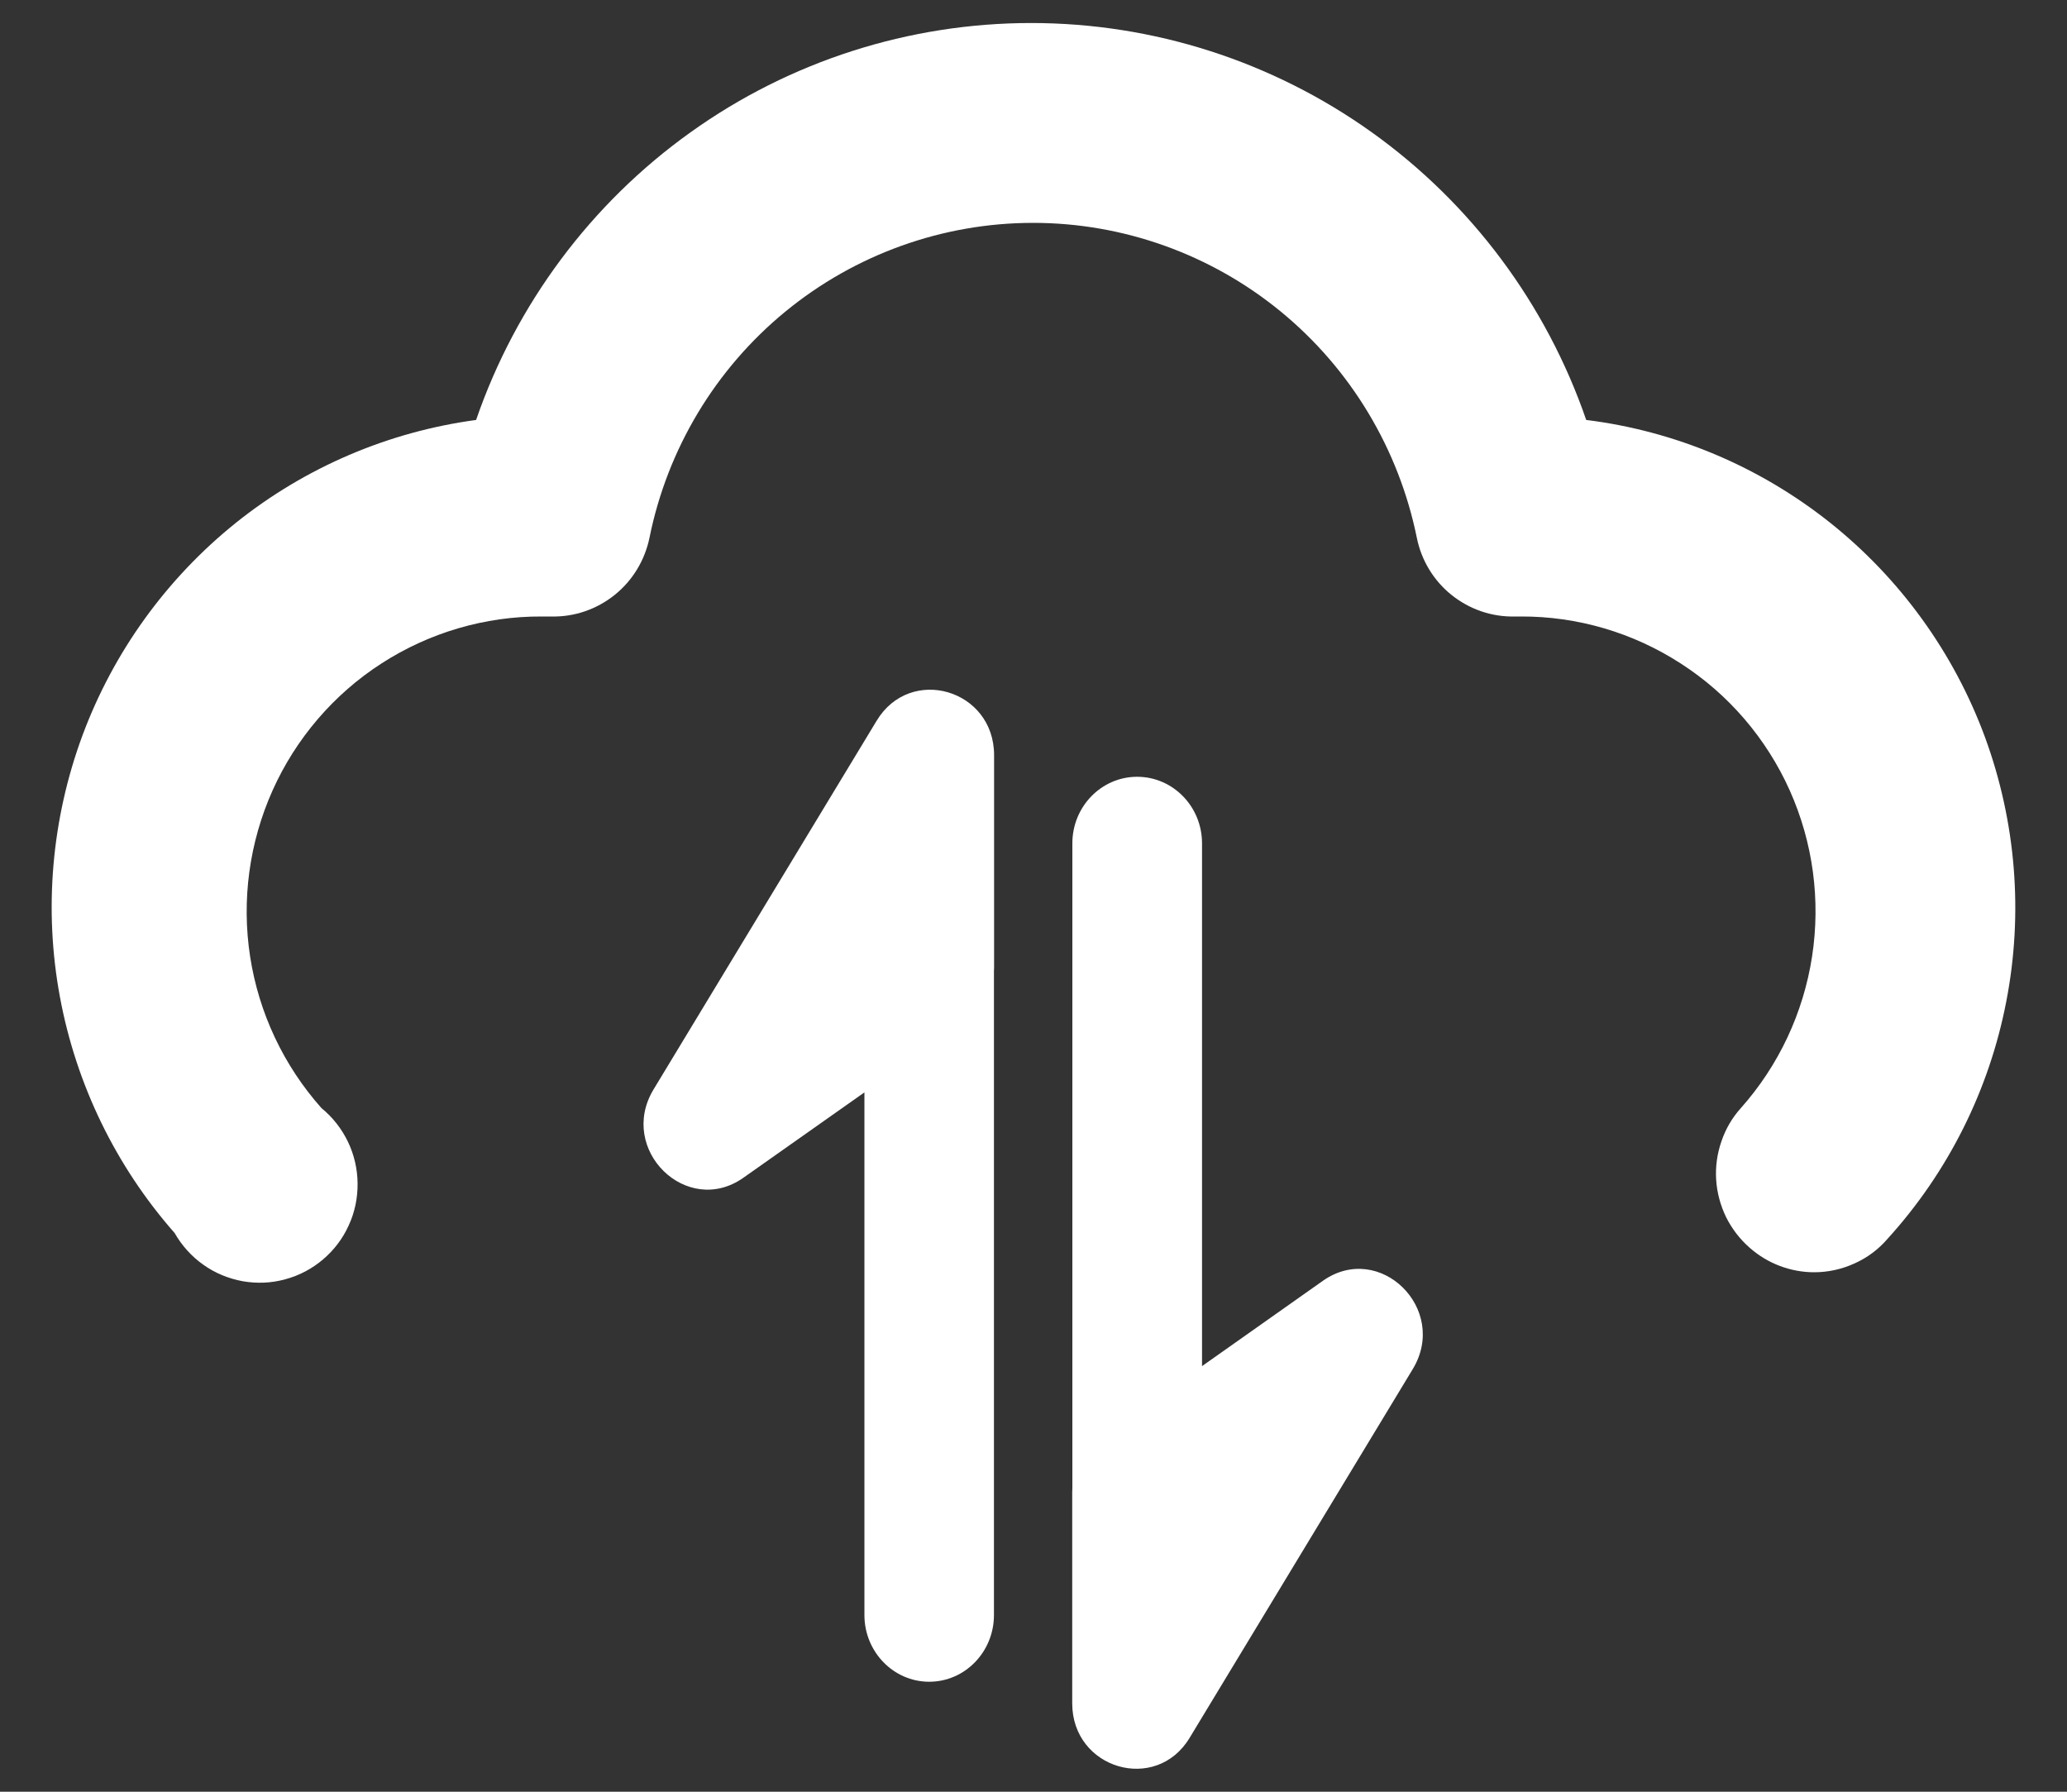 <svg width="15" height="13" viewBox="0 0 15 13" fill="none" xmlns="http://www.w3.org/2000/svg">
<rect x="0" y="0" width="15" height="13" fill="#333333" stroke="none"/>
<path d="M9.955 0.96C10.677 1.476 11.221 2.206 11.511 3.047C12.157 3.127 12.768 3.385 13.279 3.791C13.789 4.197 14.179 4.736 14.405 5.349C14.63 5.963 14.684 6.626 14.559 7.268C14.435 7.91 14.137 8.505 13.698 8.988C13.632 9.065 13.55 9.126 13.458 9.167C13.366 9.209 13.266 9.231 13.166 9.231C12.993 9.231 12.826 9.167 12.697 9.053C12.626 8.991 12.568 8.915 12.526 8.831C12.485 8.746 12.46 8.654 12.454 8.56C12.448 8.465 12.461 8.371 12.492 8.282C12.522 8.192 12.57 8.11 12.633 8.04C12.908 7.731 13.087 7.349 13.15 6.94C13.213 6.531 13.157 6.113 12.988 5.735C12.819 5.358 12.544 5.037 12.197 4.814C11.851 4.59 11.447 4.471 11.035 4.473H10.992C10.826 4.477 10.664 4.421 10.534 4.317C10.404 4.213 10.315 4.066 10.282 3.903C10.151 3.258 9.803 2.678 9.295 2.261C8.788 1.845 8.152 1.617 7.497 1.617C6.842 1.617 6.206 1.845 5.699 2.261C5.191 2.678 4.843 3.258 4.713 3.903C4.679 4.066 4.59 4.213 4.46 4.317C4.33 4.421 4.168 4.477 4.002 4.473H3.931C3.519 4.471 3.115 4.59 2.768 4.814C2.422 5.037 2.147 5.358 1.978 5.735C1.809 6.113 1.752 6.531 1.815 6.94C1.878 7.349 2.058 7.731 2.333 8.04C2.414 8.106 2.479 8.189 2.525 8.284C2.57 8.378 2.594 8.481 2.595 8.586C2.596 8.691 2.575 8.795 2.531 8.89C2.488 8.986 2.424 9.07 2.344 9.138C2.264 9.206 2.171 9.255 2.07 9.282C1.969 9.31 1.864 9.314 1.761 9.296C1.658 9.277 1.56 9.237 1.475 9.176C1.39 9.116 1.319 9.037 1.267 8.946C0.841 8.462 0.553 7.87 0.435 7.234C0.317 6.599 0.374 5.943 0.598 5.337C0.823 4.731 1.208 4.198 1.711 3.794C2.214 3.391 2.817 3.133 3.455 3.047C3.745 2.206 4.289 1.476 5.011 0.96C5.732 0.444 6.597 0.167 7.483 0.167C8.369 0.167 9.233 0.444 9.955 0.96Z" fill="white"/>
<path d="M7.214 5.479V7.013C7.214 7.022 7.214 7.031 7.213 7.04V11.718C7.213 11.985 7.003 12.202 6.743 12.202C6.484 12.202 6.273 11.985 6.273 11.718V7.926L5.395 8.545C4.984 8.835 4.479 8.34 4.743 7.904L6.362 5.229C6.607 4.824 7.214 5.002 7.214 5.479Z" fill="white"/>
<path d="M7.781 12.359V10.825C7.781 10.816 7.782 10.807 7.782 10.798V6.119C7.782 5.852 7.993 5.636 8.252 5.636C8.512 5.636 8.723 5.852 8.723 6.119V9.912L9.6 9.293C10.012 9.003 10.516 9.498 10.252 9.934L8.633 12.609C8.389 13.014 7.781 12.835 7.781 12.359Z" fill="white"/>
</svg>
